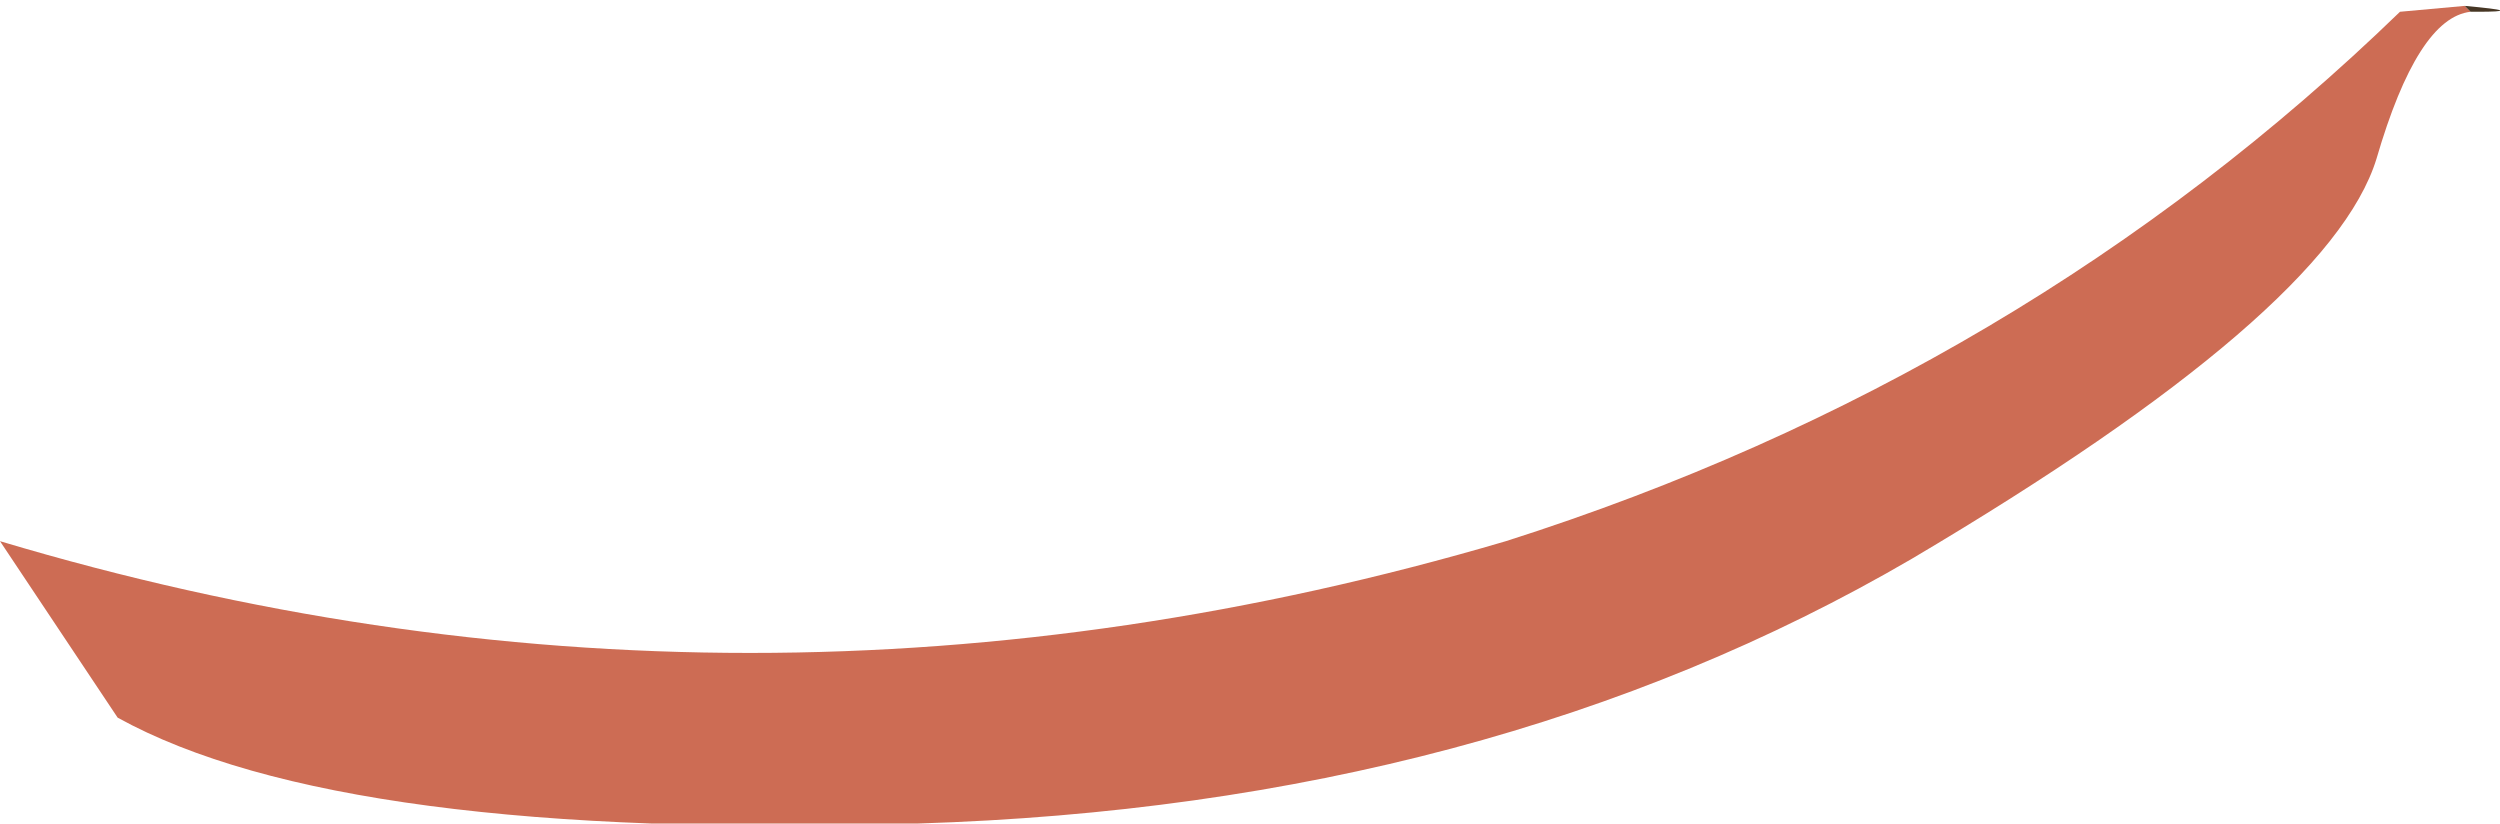 <?xml version="1.0" encoding="UTF-8" standalone="no"?>
<svg xmlns:ffdec="https://www.free-decompiler.com/flash" xmlns:xlink="http://www.w3.org/1999/xlink" ffdec:objectType="shape" height="7.0px" width="21.25px" xmlns="http://www.w3.org/2000/svg">
  <g transform="matrix(1.0, 0.0, 0.0, 1.0, 25.45, -8.95)">
    <path d="M-4.5 9.0 L-4.45 9.05 -4.5 9.0" fill="#a12e65" fill-rule="evenodd" stroke="none"/>
    <path d="M-4.45 9.05 Q-4.9 9.1 -5.25 10.3 -5.65 11.6 -9.2 13.7 -12.8 15.8 -17.65 15.95 -22.55 16.1 -24.45 15.05 L-25.45 13.55 Q-19.1 15.45 -12.65 13.55 -8.25 12.15 -5.05 9.05 L-4.5 9.0 -4.45 9.05" fill="#cd6c54" fill-rule="evenodd" stroke="none"/>
    <path d="M-4.45 9.05 L-4.5 9.0 Q-3.95 9.05 -4.4 9.05 L-4.45 9.05" fill="#463624" fill-rule="evenodd" stroke="none"/>
  </g>
</svg>
